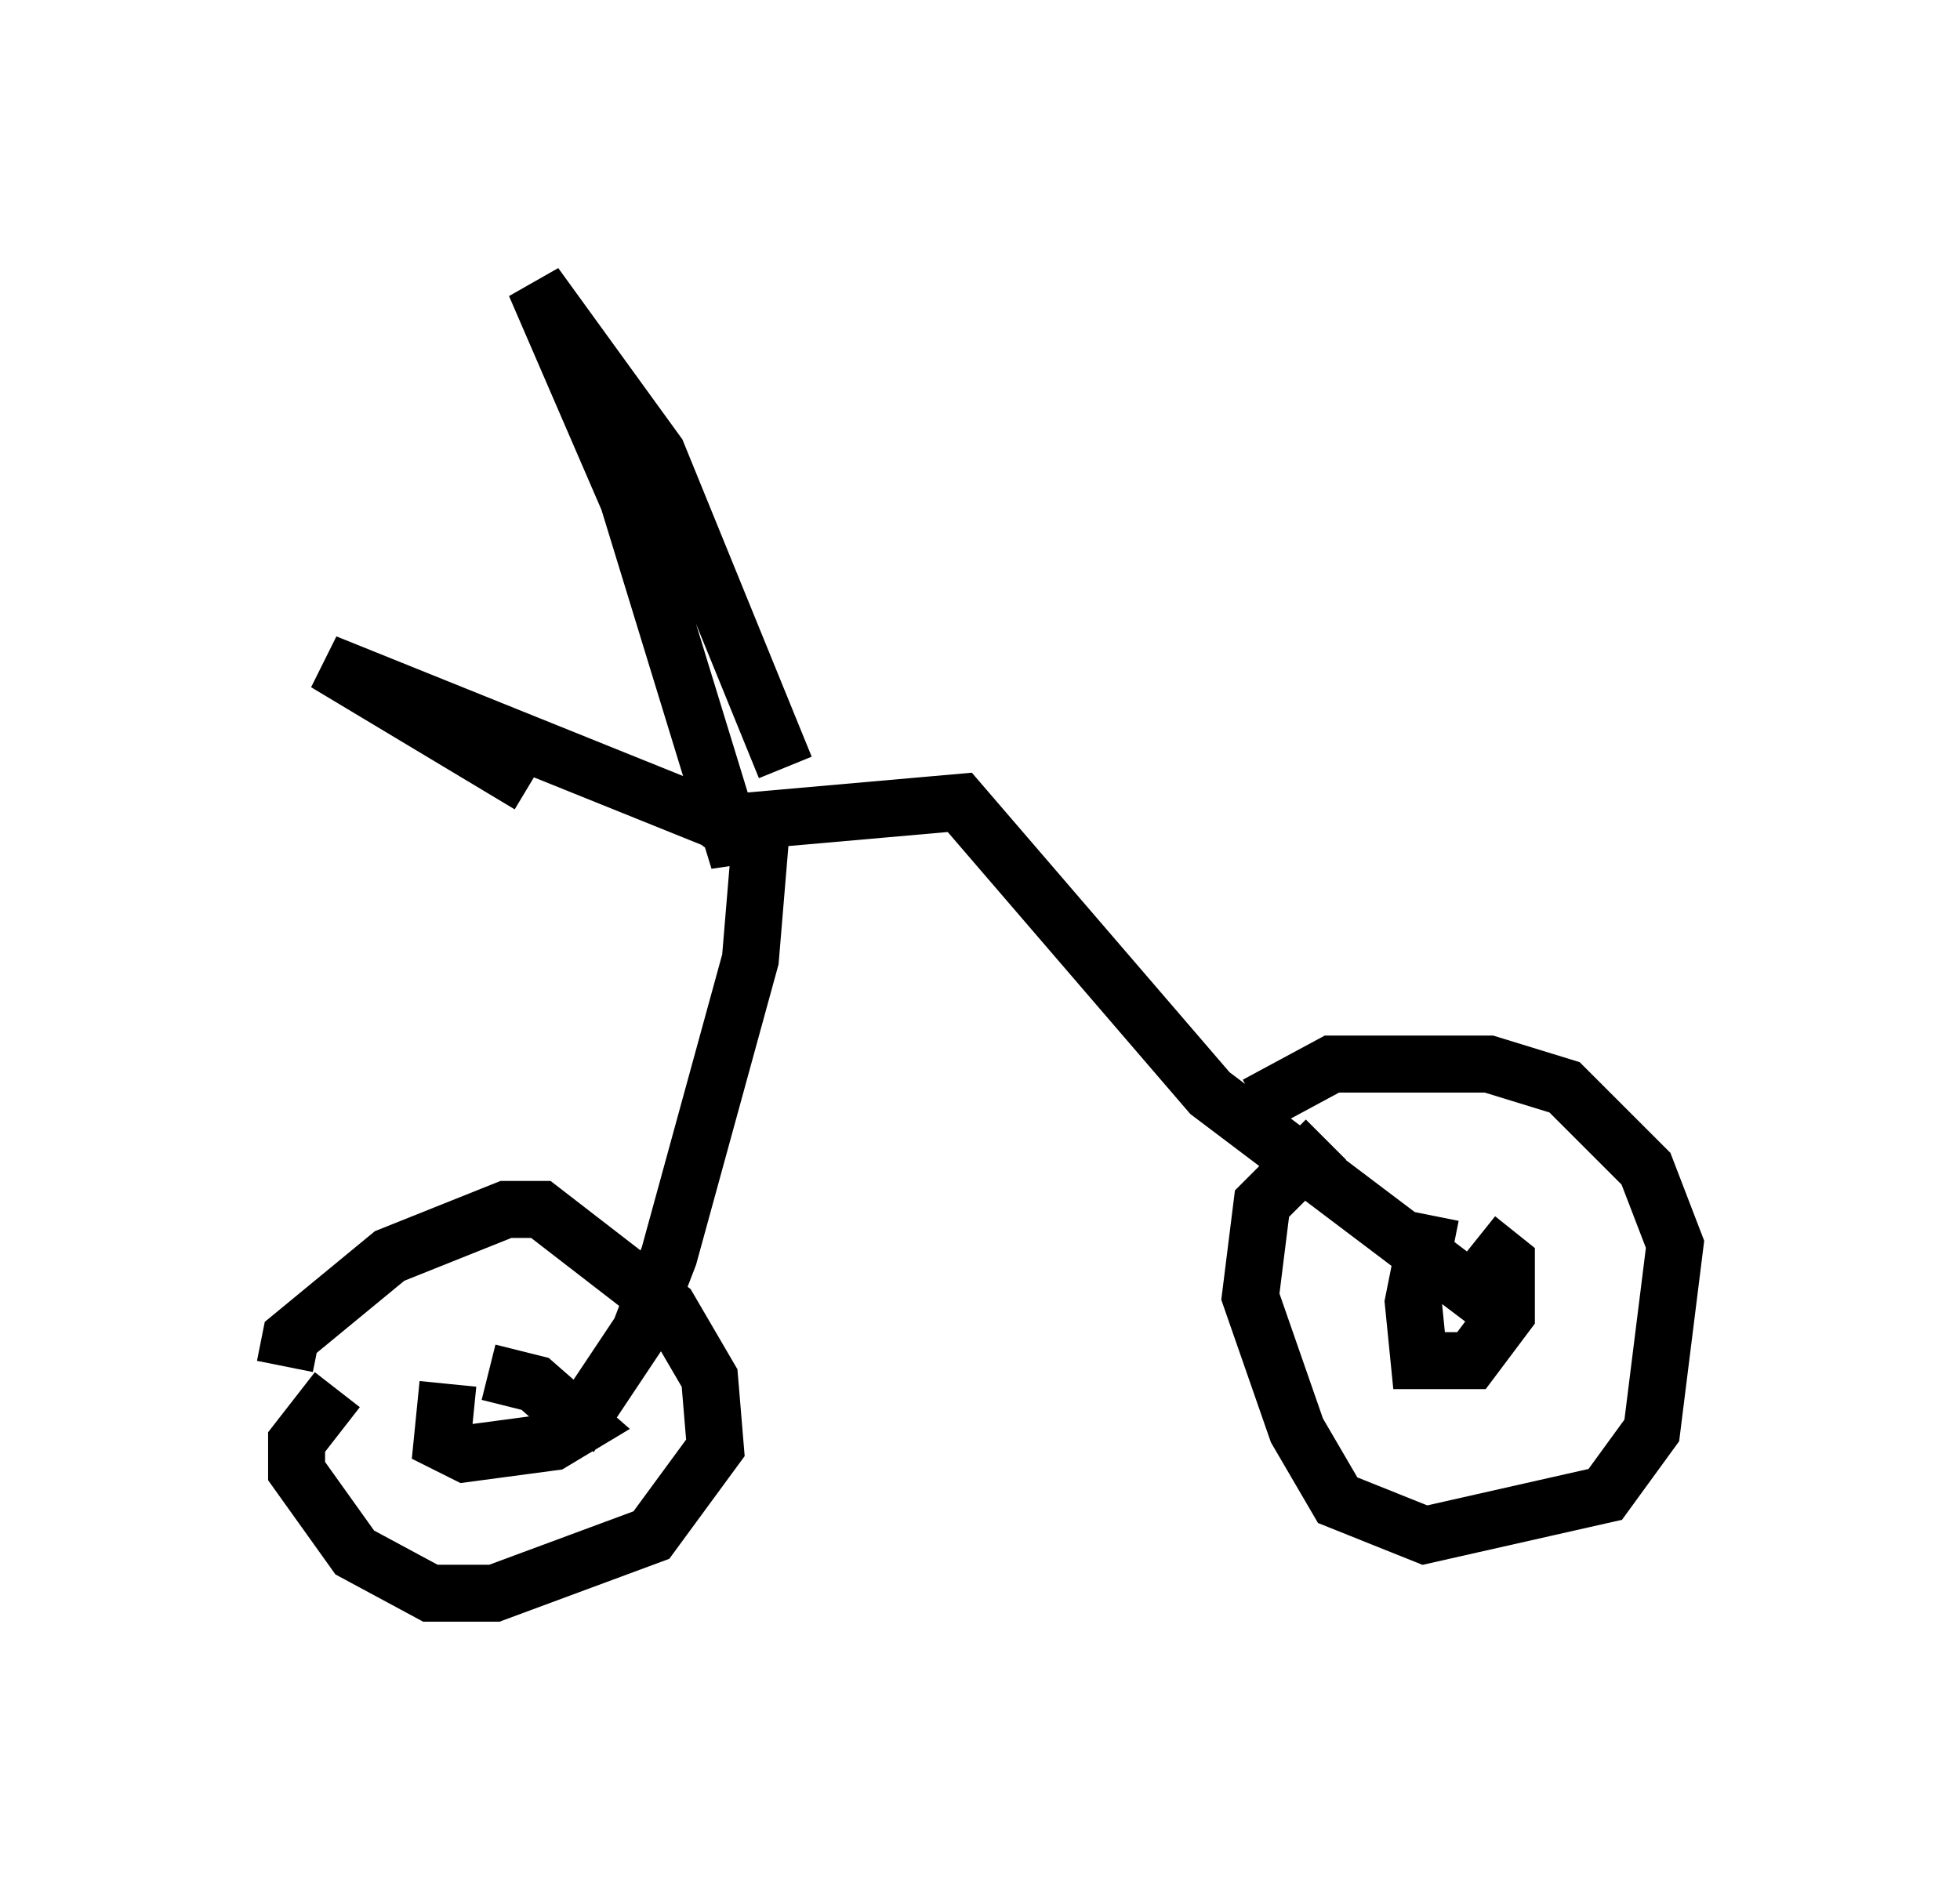 <?xml version="1.0" encoding="utf-8" ?>
<svg baseProfile="full" height="32.969" version="1.1" width="34.398" xmlns="http://www.w3.org/2000/svg" xmlns:ev="http://www.w3.org/2001/xml-events" xmlns:xlink="http://www.w3.org/1999/xlink"><defs /><rect fill="white" height="32.969" width="34.398" x="0" y="0" /><path d="M21.64, 20.925 m0.408, -1.531 l1.327, -0.715 2.756, 0.0 l1.327, 0.408 1.429, 1.429 l0.51, 1.327 -0.408, 3.267 l-0.817, 1.123 -3.165, 0.715 l-1.531, -0.613 -0.715, -1.225 l-0.817, -2.348 0.204, -1.633 l1.123, -1.123 m1.838, 1.327 l-0.306, 1.531 0.102, 1.021 l0.919, 0.0 0.613, -0.817 l0.0, -0.919 -0.51, -0.408 m-20.927, 2.246 l0.102, -0.51 1.735, -1.429 l2.042, -0.817 0.613, 0.0 l2.246, 1.735 0.715, 1.225 l0.102, 1.225 -1.123, 1.531 l-2.756, 1.021 -1.123, 0.0 l-1.327, -0.715 -1.021, -1.429 l0.0, -0.51 0.715, -0.919 m2.654, -0.306 l0.817, 0.204 0.817, 0.715 l-0.51, 0.306 -1.531, 0.204 l-0.408, -0.204 0.102, -1.021 m18.375, -1.327 l-5.002, -3.777 -4.39, -5.104 l-3.471, 0.306 -0.204, 2.45 l-1.429, 5.206 -0.51, 1.327 l-1.225, 1.838 m3.777, -11.74 l-2.246, -5.513 -2.144, -2.96 l1.633, 3.777 1.94, 6.329 l0.0, -0.408 -0.408, -0.306 l-6.84, -2.756 3.573, 2.144 " fill="none" stroke="black" stroke-width="1" /></svg>